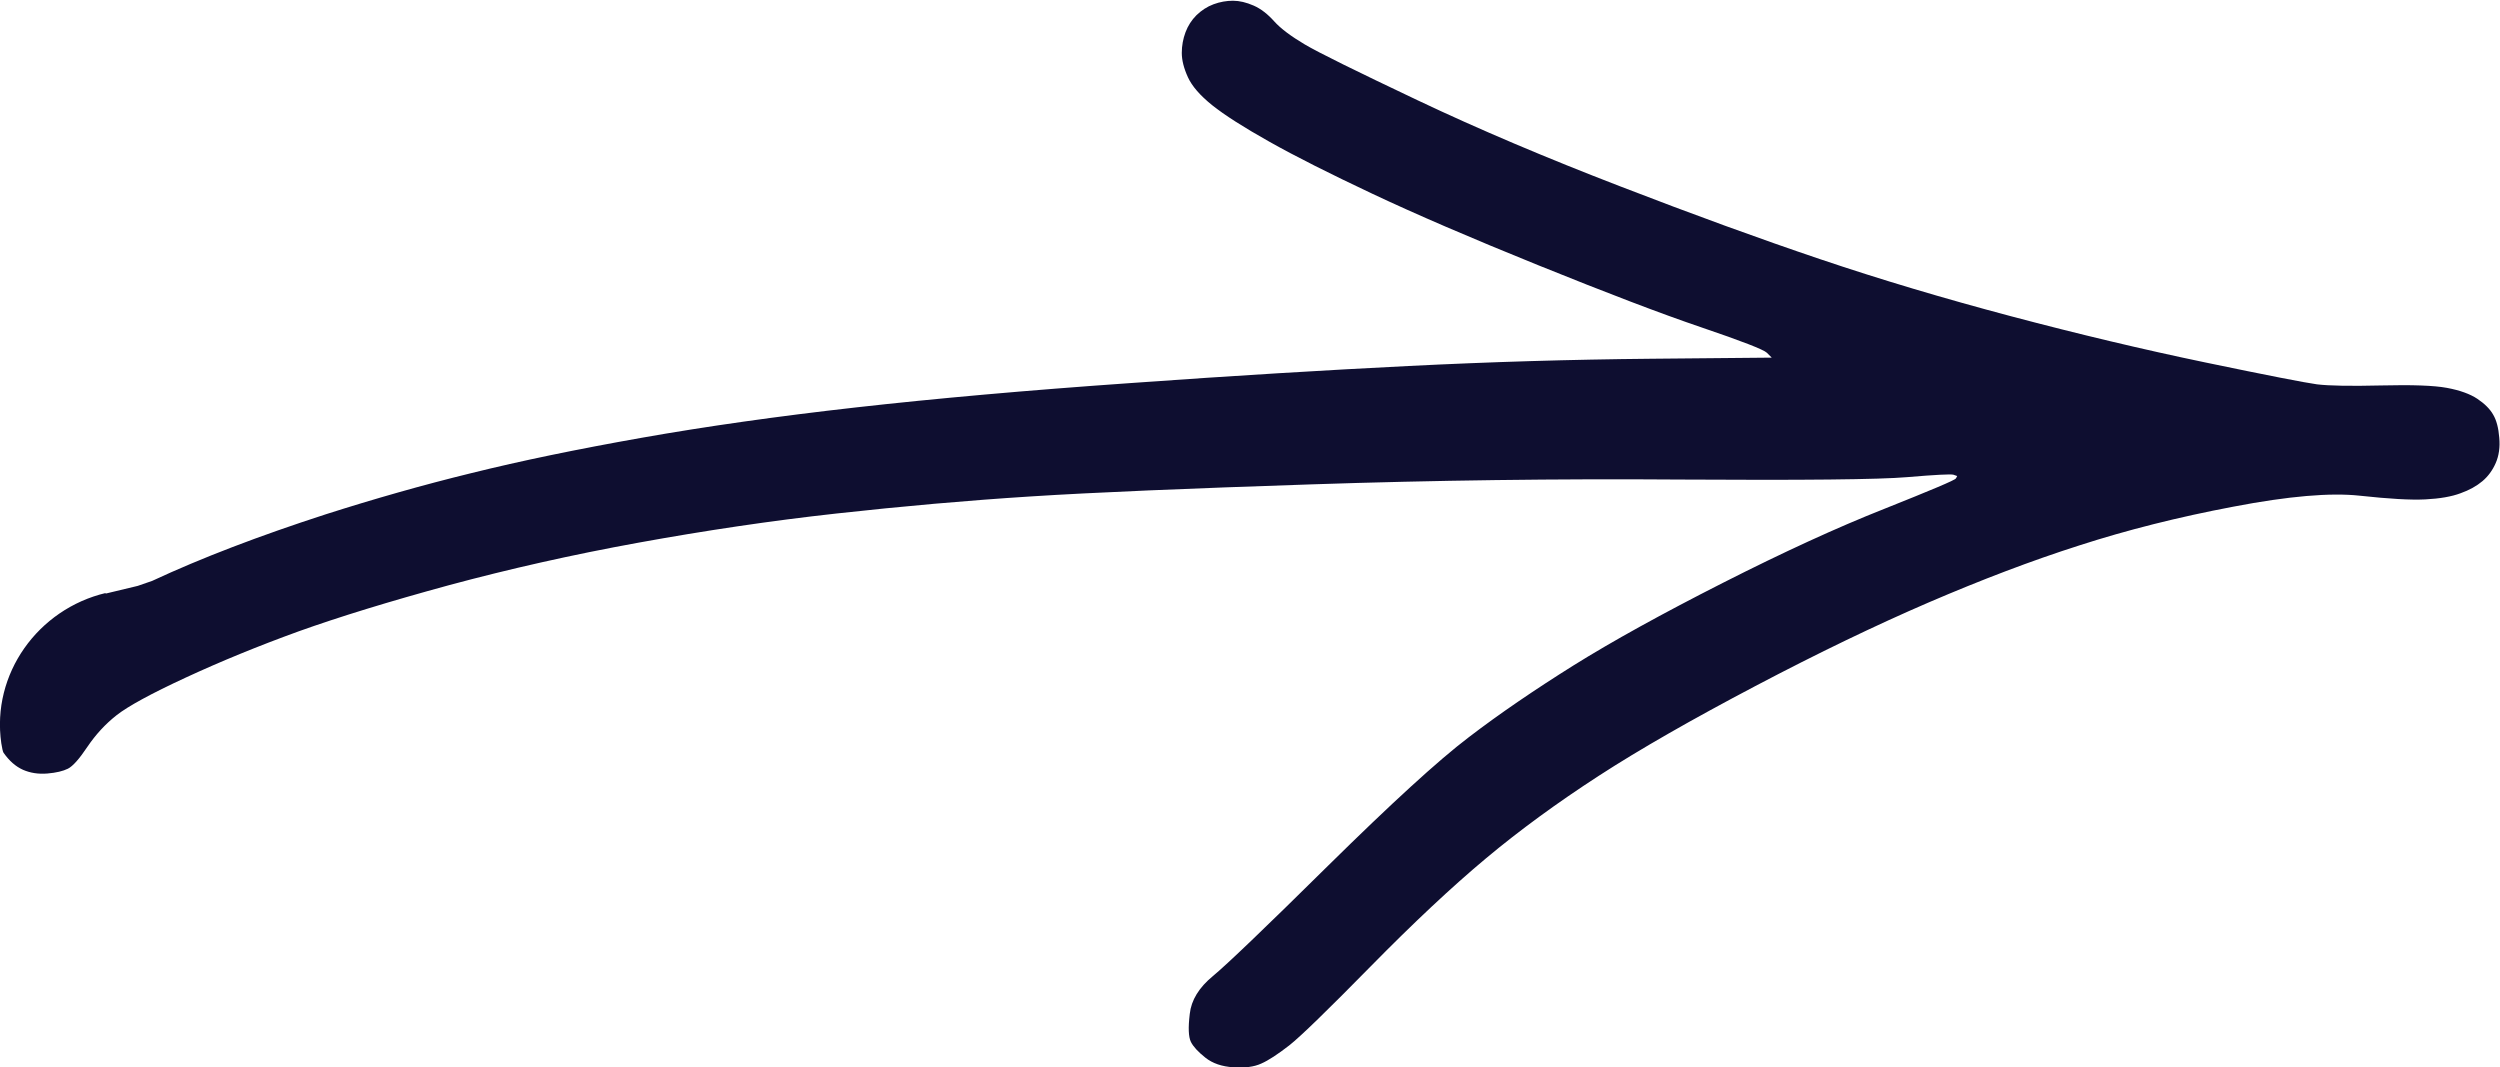 <?xml version="1.0" encoding="UTF-8"?><svg id="Layer_2" xmlns="http://www.w3.org/2000/svg" viewBox="0 0 134.71 57.52"><defs><style>.cls-1{fill:#0e0e30;stroke-width:0px;}</style></defs><g id="Scribbles"><path class="cls-1" d="M5.71,31.95c-3.67.87-6.18,4.37-5.64,8.1.04.26.08.44.12.51.31.44.65.74,1.05.92.39.17.83.24,1.31.2.48-.04.85-.13,1.11-.26.26-.13.61-.52,1.05-1.18.44-.65.96-1.22,1.57-1.7.61-.48,1.85-1.16,3.73-2.03,1.88-.87,3.9-1.7,6.08-2.49,2.18-.78,4.88-1.61,8.11-2.49,3.23-.87,6.63-1.64,10.21-2.29,3.58-.65,7.13-1.18,10.66-1.57,3.53-.39,7.02-.7,10.47-.92,3.44-.22,8.48-.43,15.11-.65,6.63-.22,13.26-.31,19.89-.26,6.63.04,10.71,0,12.23-.13,1.53-.13,2.35-.17,2.49-.13.06.02.13.04.2.07-.02.04-.04.09-.07.13-.04.09-1.33.63-3.86,1.64-2.53,1-5.43,2.33-8.7,3.99-3.27,1.66-5.95,3.14-8.05,4.45-2.09,1.31-3.97,2.59-5.63,3.86-1.66,1.26-4.19,3.58-7.59,6.93-3.4,3.36-5.47,5.34-6.21,5.95-.74.61-1.16,1.29-1.24,2.03-.09.74-.07,1.24.06,1.51.13.26.39.54.78.85.39.31.89.48,1.51.52.61.04,1.11-.02,1.5-.2.39-.17.89-.5,1.51-.98.61-.48,2.07-1.9,4.38-4.25,2.31-2.35,4.38-4.29,6.21-5.82,1.83-1.53,3.86-3.01,6.08-4.45,2.22-1.44,5.04-3.05,8.44-4.84,3.4-1.79,6.52-3.29,9.35-4.51,2.84-1.22,5.54-2.25,8.11-3.07,2.57-.83,5.34-1.53,8.31-2.09,2.97-.57,5.23-.76,6.8-.59,1.57.17,2.75.24,3.53.2.79-.04,1.42-.15,1.9-.33.48-.17.87-.39,1.18-.65.31-.26.55-.59.72-.98.17-.39.24-.85.19-1.37-.04-.52-.15-.94-.33-1.24-.17-.3-.46-.59-.85-.85-.39-.26-.94-.46-1.64-.59-.7-.13-1.88-.17-3.53-.13-1.66.04-2.81.02-3.47-.06-.65-.09-2.66-.48-6.02-1.18-3.36-.7-6.85-1.53-10.47-2.49-3.62-.96-7.04-1.98-10.27-3.07-3.23-1.09-6.83-2.4-10.79-3.93-3.97-1.53-7.61-3.07-10.92-4.64-3.31-1.57-5.34-2.57-6.08-3.01-.74-.44-1.29-.85-1.64-1.24-.35-.39-.72-.68-1.11-.85-.39-.17-.76-.26-1.11-.26s-.7.06-1.05.19c-.35.13-.65.33-.92.59-.26.26-.46.57-.59.92-.13.35-.2.72-.2,1.11s.11.83.33,1.31c.22.48.65.98,1.31,1.51.65.52,1.68,1.18,3.07,1.96,1.4.79,3.25,1.72,5.56,2.81,2.31,1.09,5.3,2.38,8.96,3.86,3.66,1.48,6.59,2.6,8.77,3.34,2.18.74,3.36,1.2,3.53,1.37.09.09.17.17.26.26-2.16.02-4.32.04-6.48.06-4.32.04-8.68.17-13.08.39-4.4.22-9.4.52-14.98.92-5.58.39-10.51.83-14.78,1.31-4.27.48-8.13,1.03-11.58,1.64-3.45.61-6.5,1.24-9.16,1.9-2.66.65-5.28,1.4-7.85,2.22-3.58,1.16-6.7,2.35-9.36,3.59-.27.09-.52.18-.78.27l-1.75.42Z"/></g></svg>
